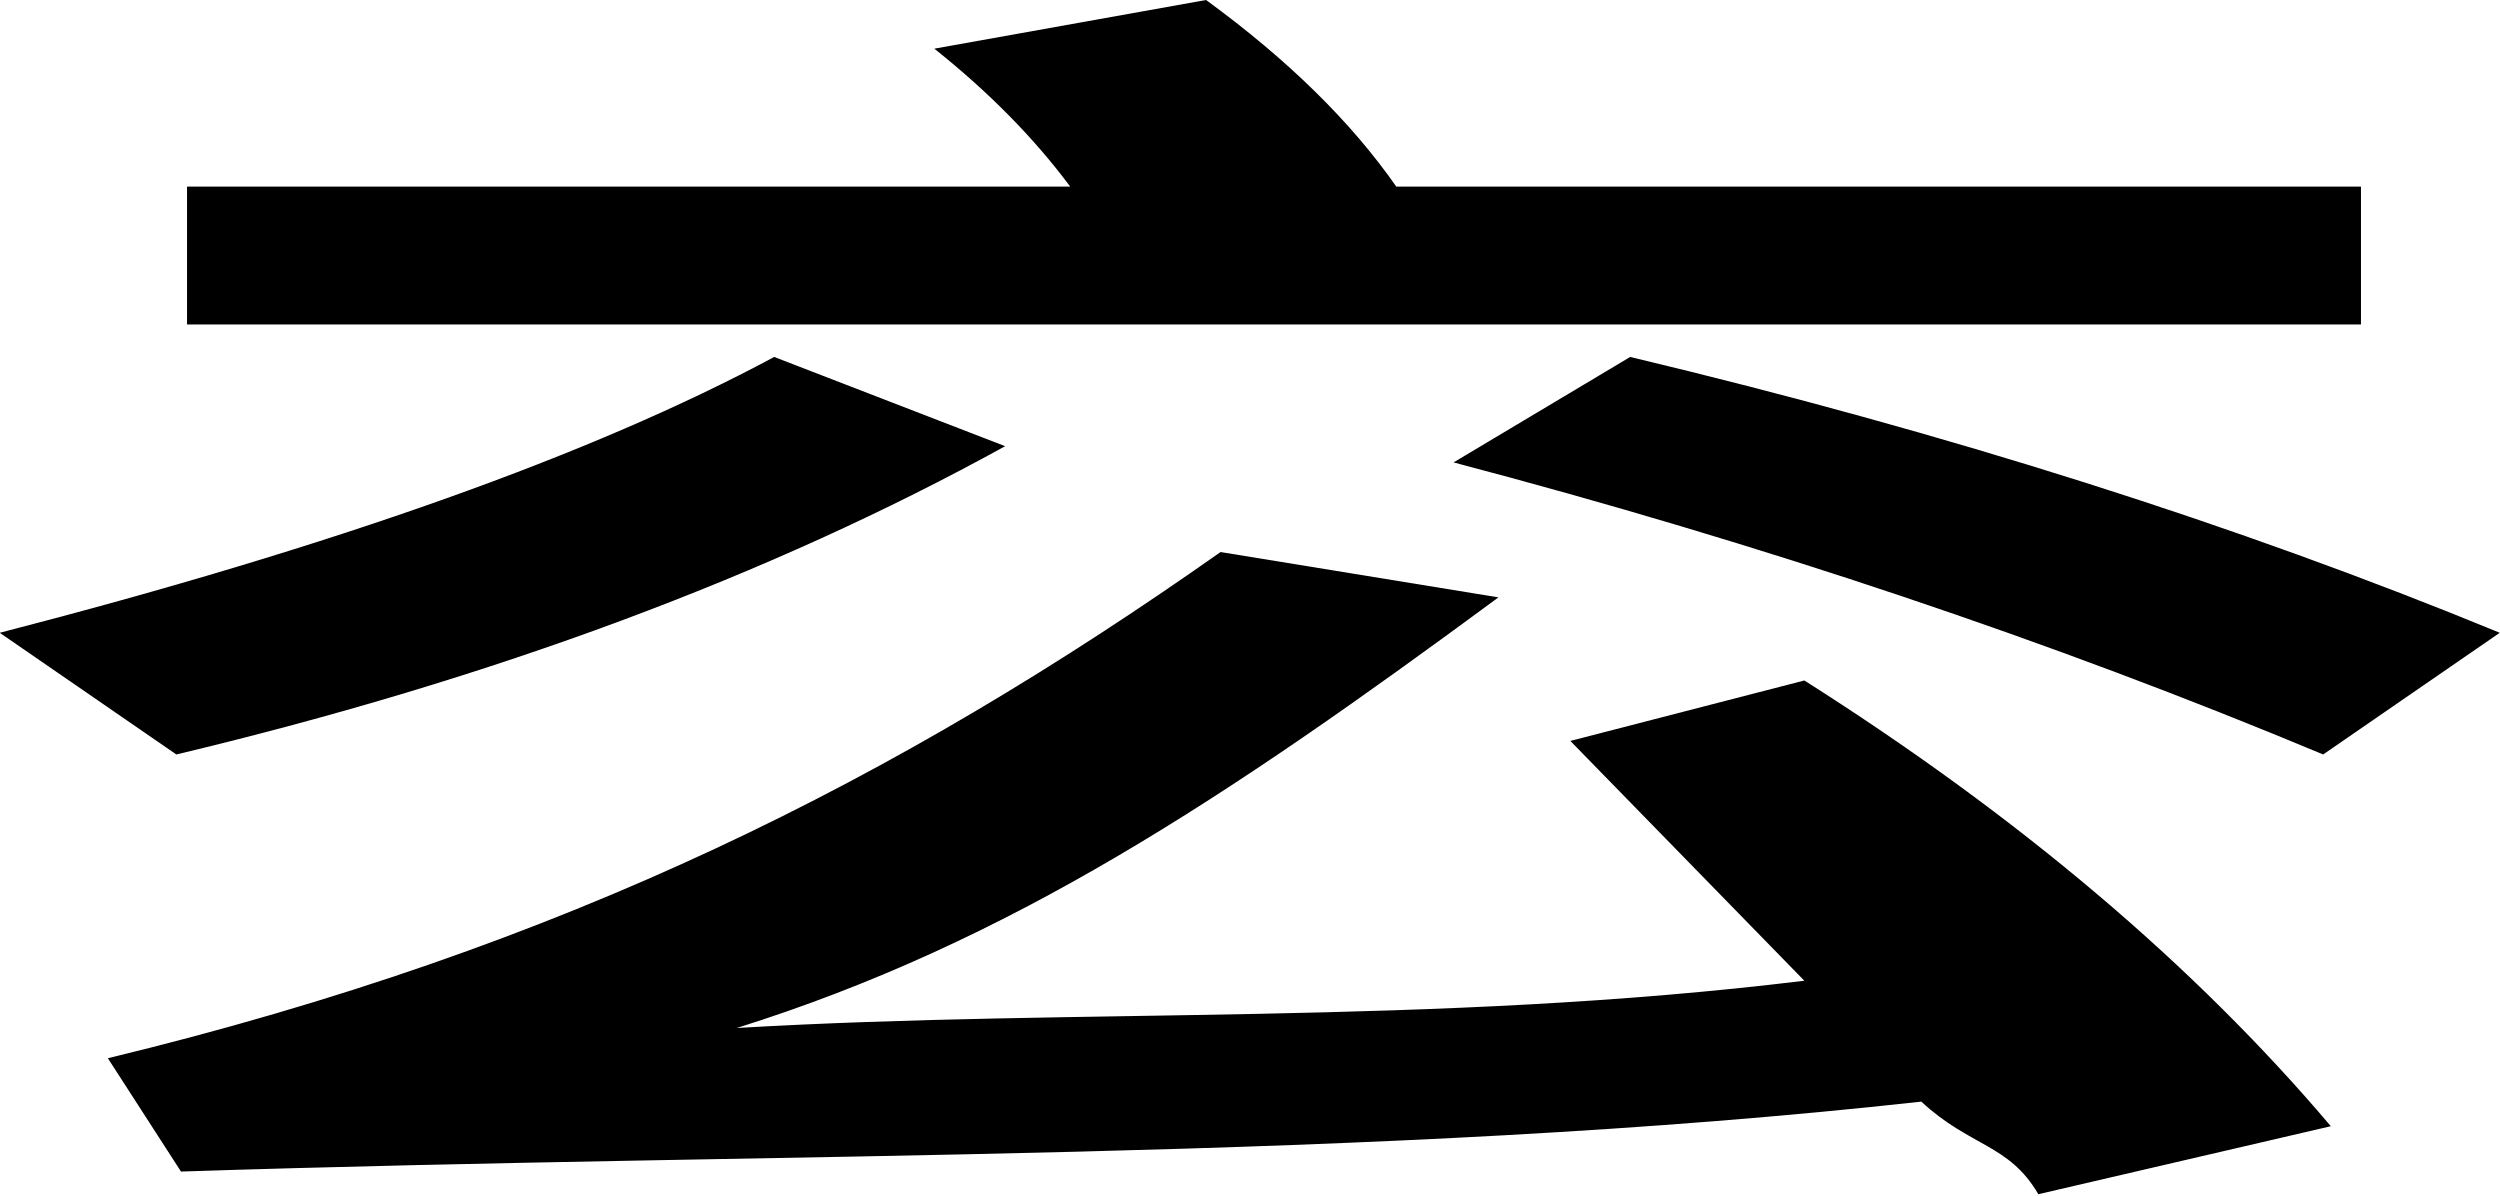 <?xml version="1.0" encoding="UTF-8" standalone="no"?>
<!-- Created with Inkscape (http://www.inkscape.org/) -->

<svg
   xmlns:dc="http://purl.org/dc/elements/1.1/"
   xmlns:cc="http://creativecommons.org/ns#"
   xmlns:rdf="http://www.w3.org/1999/02/22-rdf-syntax-ns#"
   xmlns:svg="http://www.w3.org/2000/svg"
   xmlns="http://www.w3.org/2000/svg"
   xmlns:sodipodi="http://sodipodi.sourceforge.net/DTD/sodipodi-0.dtd"
   xmlns:inkscape="http://www.inkscape.org/namespaces/inkscape"
   width="920"
   height="440"
   id="svg3122"
   version="1.1"
   inkscape:version="0.48.2 r9819"
   sodipodi:docname="滾.svg">
  <defs
     id="defs3124" />
  <sodipodi:namedview
     id="base"
     pagecolor="#ffffff"
     bordercolor="#666666"
     borderopacity="1.0"
     inkscape:pageopacity="0.0"
     inkscape:pageshadow="2"
     inkscape:zoom="0.35"
     inkscape:cx="375"
     inkscape:cy="150.098"
     inkscape:document-units="px"
     inkscape:current-layer="layer1"
     showgrid="false"
     inkscape:window-width="1280"
     inkscape:window-height="739"
     inkscape:window-x="-9"
     inkscape:window-y="-9"
     inkscape:window-maximized="1" />
  <g
     inkscape:label="Layer 1"
     inkscape:groupmode="layer"
     id="layer1"
     transform="translate(0,-612.362)">
    <g
       transform="matrix(8.889,0,0,4.397,8205.044,666.442)"
       style="font-size:144px;font-style:normal;font-variant:normal;font-weight:normal;font-stretch:normal;line-height:125%;letter-spacing:0px;word-spacing:0px;fill:#000000;fill-opacity:1;stroke:none;font-family:Droid Sans Fallback;-inkscape-font-specification:Droid Sans Fallback"
       id="flowRoot3033">
      <path
         d="m -873.126,-12.3 c 3.375,4.979 6,10.185 7.875,15.616 l 39.938,0 0,11.542 -90,0 0,-11.542 36.562,0 c -1.5,-4.074 -3.375,-7.921 -5.625,-11.542 z m -17.879,29.875 9.562,7.469 c -9.75,10.864 -21.188,19.464 -34.312,25.801 l -7.312,-10.184 c 13.875,-7.242 24.562,-14.937 32.062,-23.085 z m 35.438,0 c 13.125,6.337 25.125,14.032 36,23.085 l -7.312,10.184 c -11.25,-9.505 -23.25,-17.653 -36,-24.443 z"
         id="path3042"
         inkscape:connector-curvature="0"
         sodipodi:nodetypes="ccccccccccccccccccc" />
      <g
         transform="matrix(0.898,0,0,0.841,-355.531,-290.554)"
         style="fill:#000000;font-family:Droid Sans Fallback;-inkscape-font-specification:Droid Sans Fallback"
         id="text3044">
        <path
           d="m -575.718,385.799 12.81,4.511 c -12.586,20.049 -22.53,34.334 -35.115,42.855 15.732,-2.005 32.138,-0.193 49.219,-4.704 l -10.788,-23.865 10.788,-6.015 c 9.889,13.533 17.979,28.319 24.272,44.358 l -13.485,6.767 c -1.349,-5.012 -3.147,-4.704 -5.394,-9.215 -25.171,6.015 -51.916,4.955 -80.233,6.96 l -3.371,-11.278 c 21.126,-11.027 36.463,-27.818 51.296,-50.373 z"
           id="path3049"
           inkscape:connector-curvature="0"
           sodipodi:nodetypes="cccccccccccc" />
      </g>
    </g>
  </g>
</svg>
